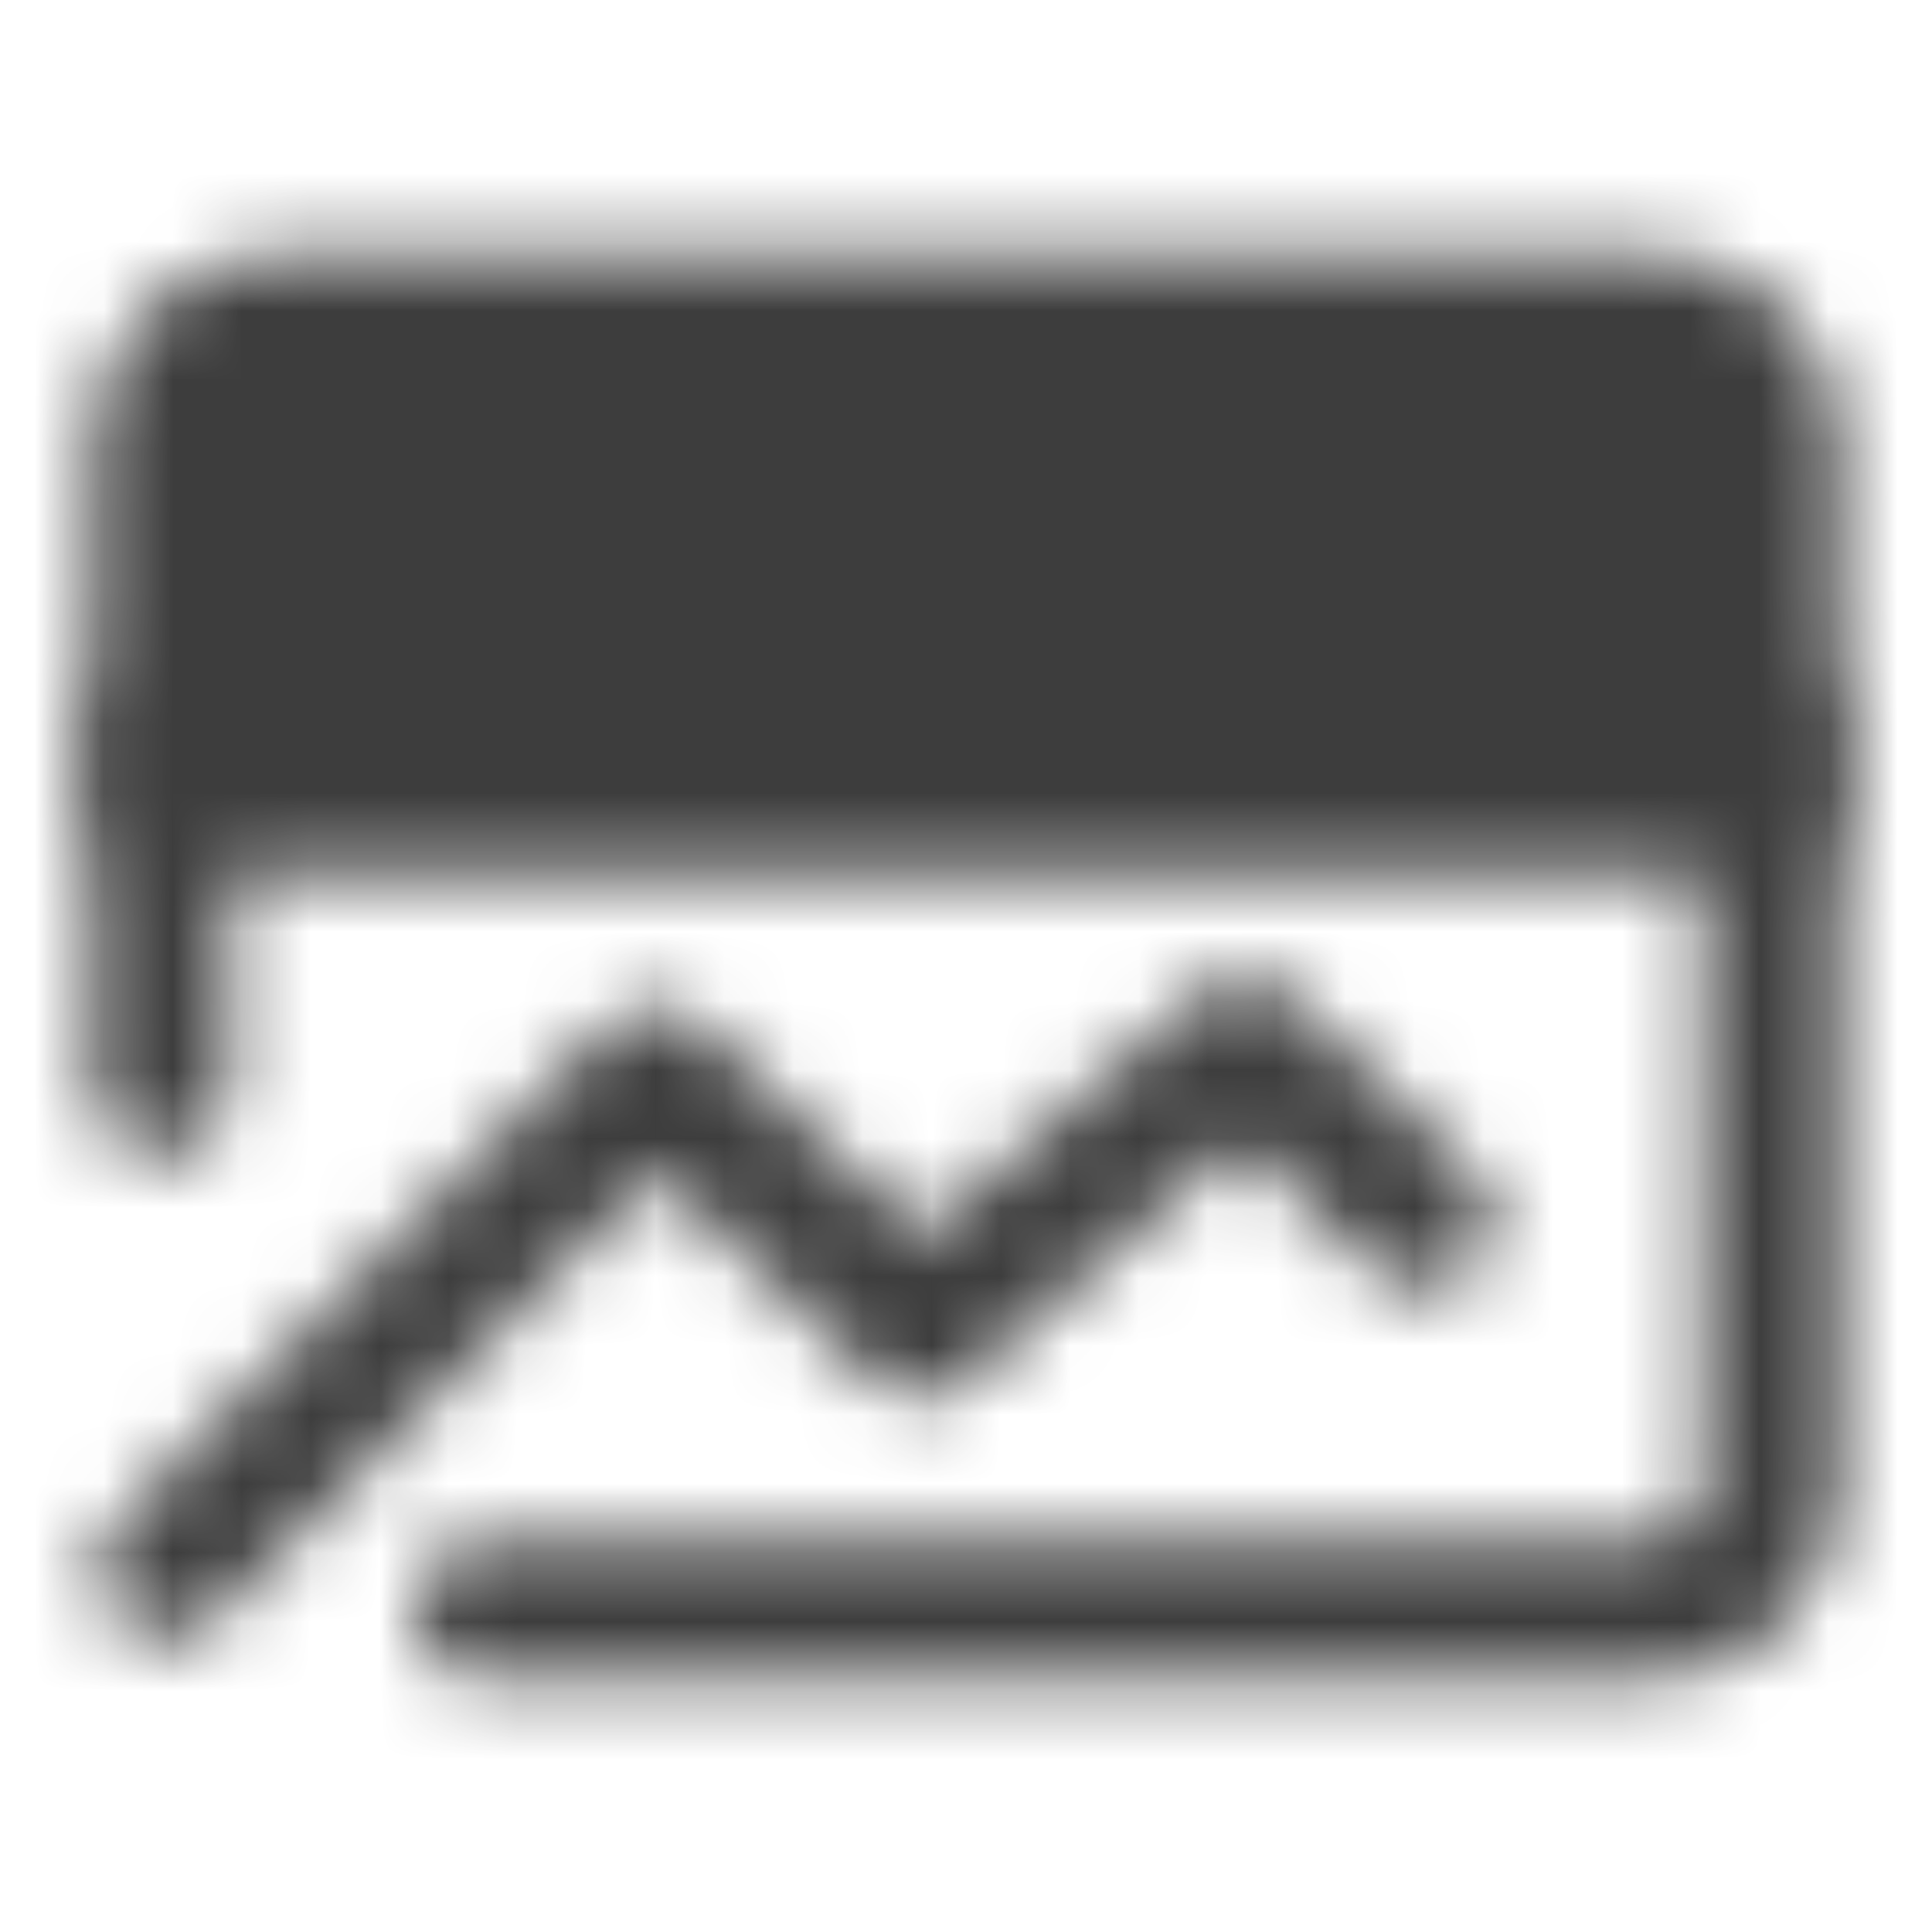 <svg width="28" height="28" viewBox="0 0 28 28" fill="none" xmlns="http://www.w3.org/2000/svg">
<mask id="mask0_16_58" style="mask-type:luminance" maskUnits="userSpaceOnUse" x="1" y="3" width="26" height="22">
<path d="M25.667 6.417C25.667 5.953 25.482 5.507 25.154 5.179C24.826 4.851 24.381 4.667 23.917 4.667H4.083C3.619 4.667 3.174 4.851 2.846 5.179C2.518 5.507 2.333 5.953 2.333 6.417V11.667H25.667V6.417Z" fill="white" stroke="white" stroke-width="2" stroke-linecap="round" stroke-linejoin="round"/>
<path d="M2.399 22.767L9.501 15.592L13.34 19.267L18.031 15.167L20.644 17.715" stroke="white" stroke-width="2" stroke-linecap="round" stroke-linejoin="round"/>
<path d="M25.667 10.5V21.583C25.667 22.047 25.482 22.493 25.154 22.821C24.826 23.149 24.381 23.333 23.917 23.333H7" stroke="white" stroke-width="2" stroke-linecap="round" stroke-linejoin="round"/>
<path d="M11.149 8.167H21.649M6.481 8.167H7.647" stroke="black" stroke-width="2" stroke-linecap="round" stroke-linejoin="round"/>
<path d="M2.333 10.5V15.75" stroke="white" stroke-width="2" stroke-linecap="round" stroke-linejoin="round"/>
</mask>
<g mask="url(#mask0_16_58)">
<path d="M0 -3.8147e-06H28V28H0V-3.8147e-06Z" fill="#3D3D3D"/>
</g>
</svg>
